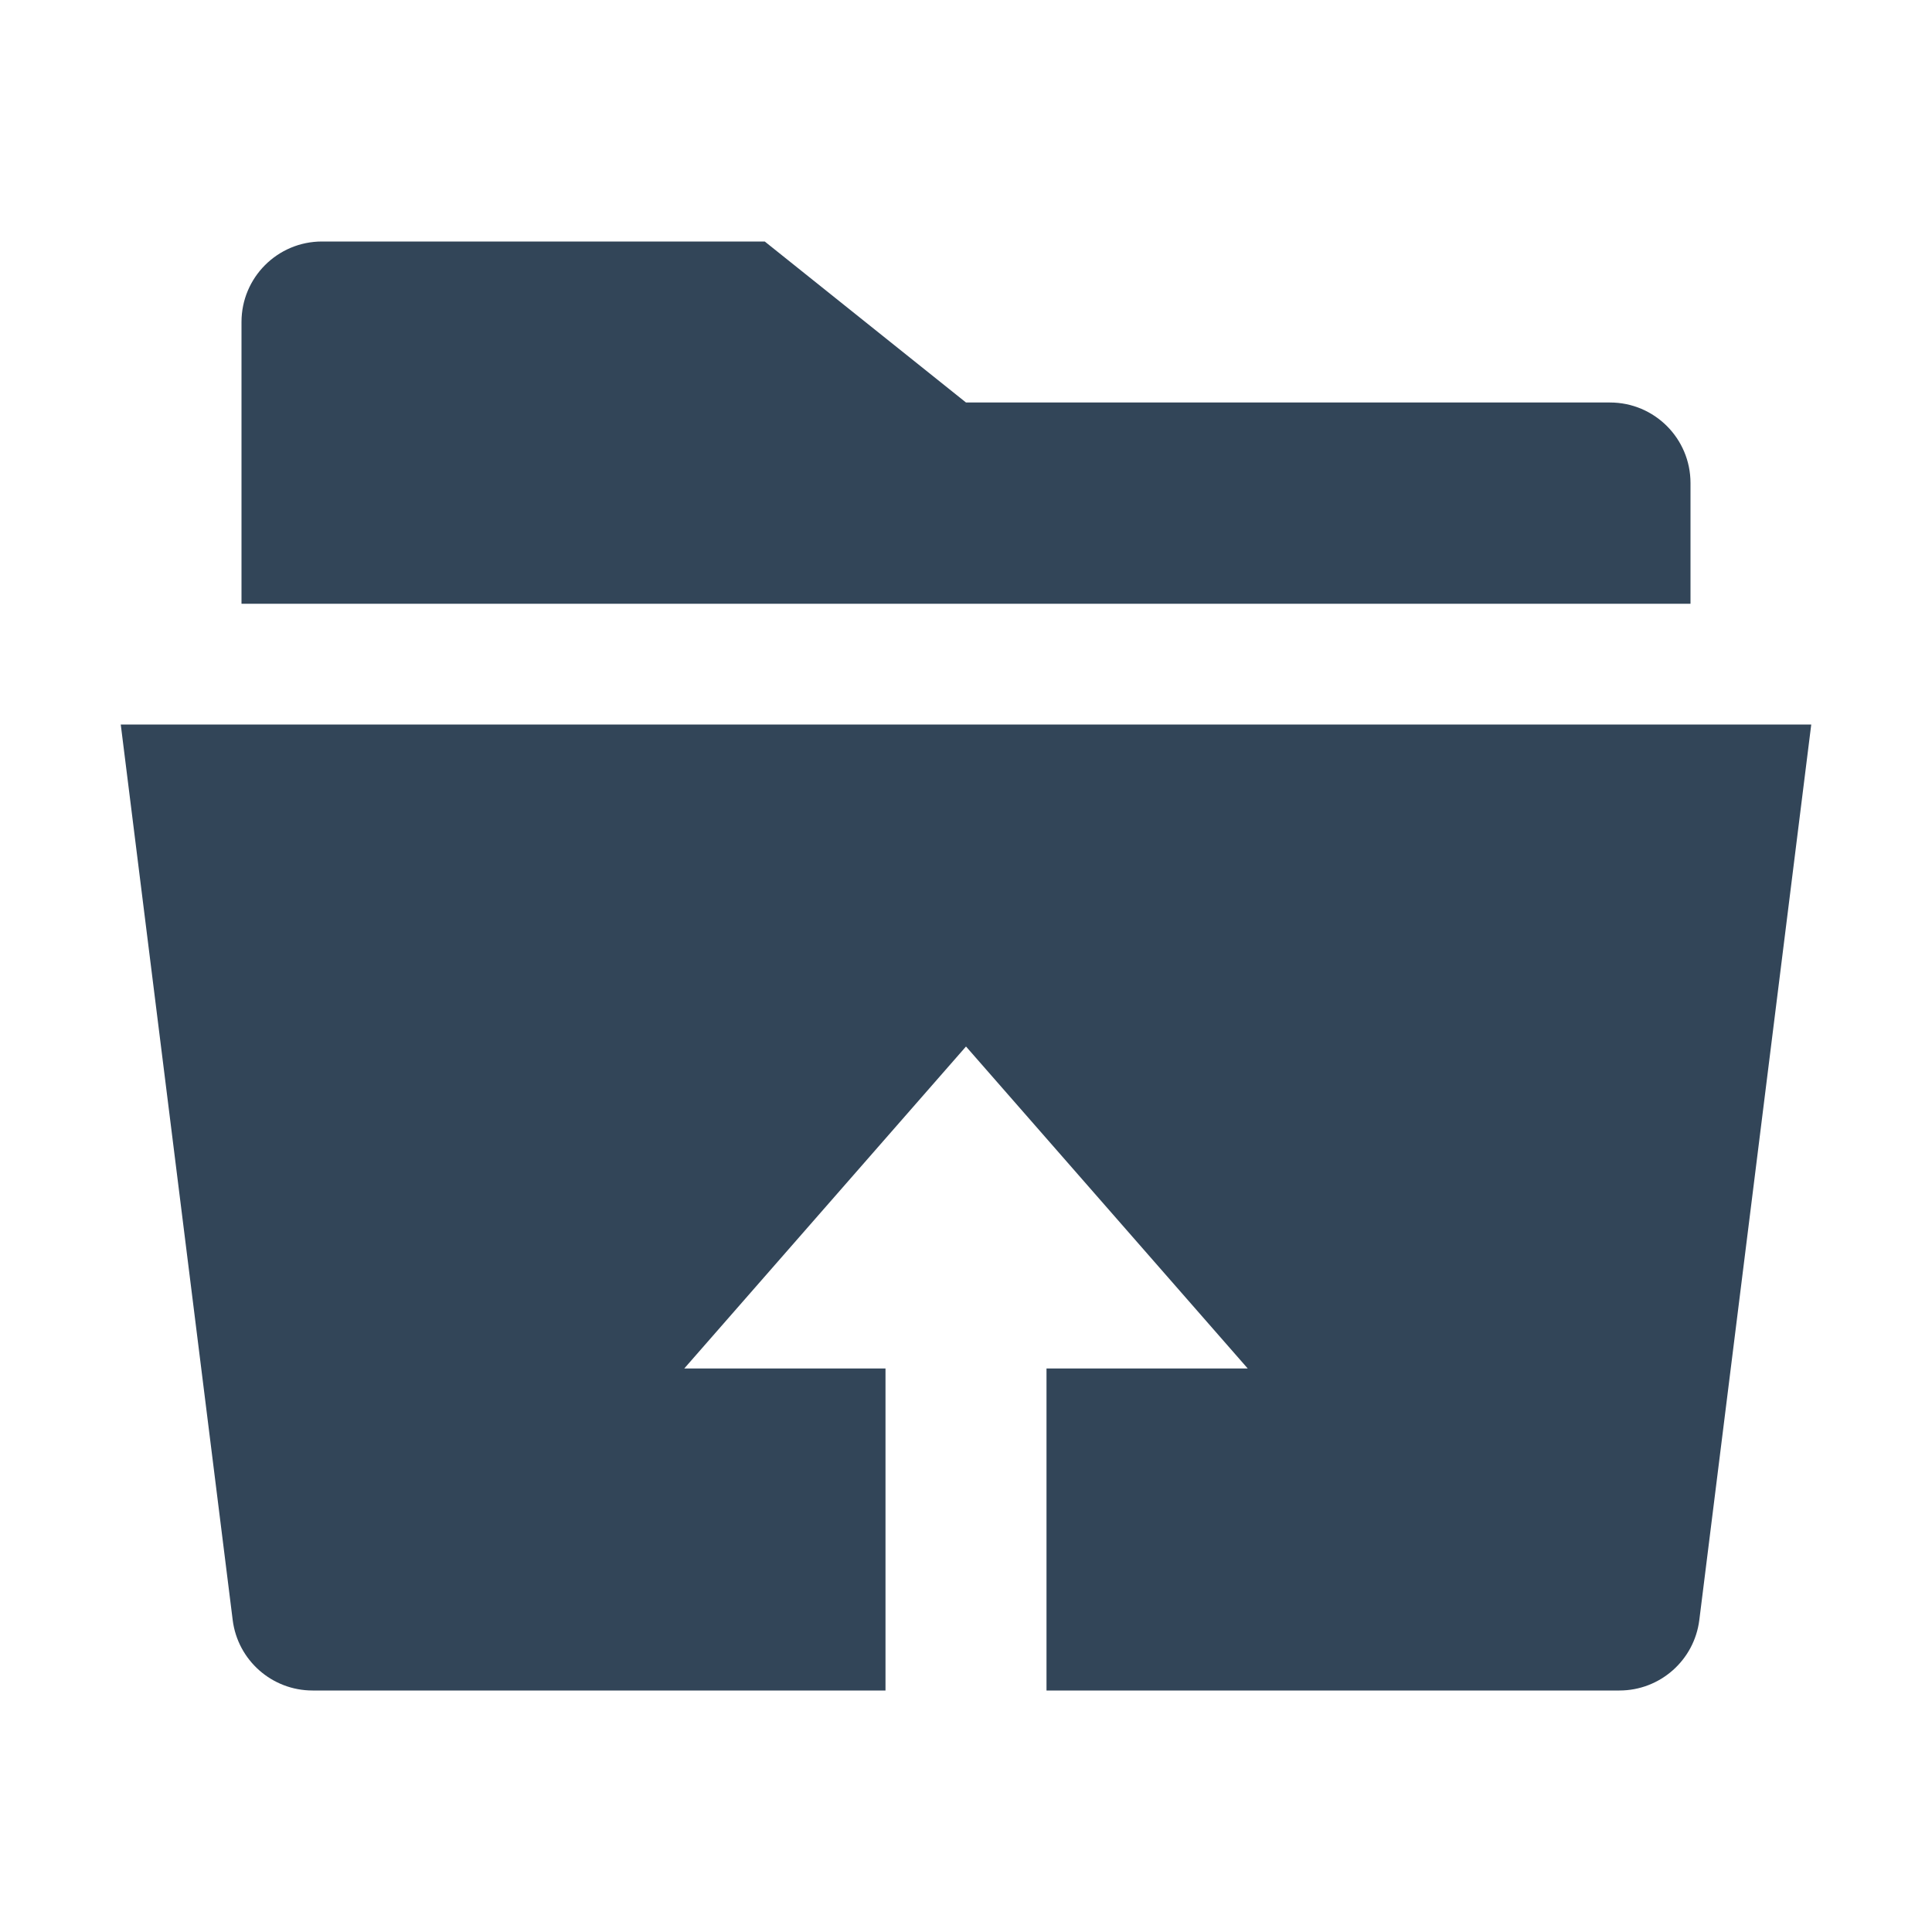 <svg width="48" height="48" viewBox="0 0 48 48" fill="none" xmlns="http://www.w3.org/2000/svg">
<path d="M8 6C6.895 6 6 6.895 6 8V15H42V12C42 10.895 41.105 10 40 10H24L19 6H8Z" fill="#324558"/>
<path d="M45 18L42.219 40.248C42.094 41.249 41.243 42 40.234 42H26V34H31L24 26L17 34H22V42H7.766C6.757 42 5.906 41.249 5.781 40.248L3 18H45Z" fill="#324558"/>
</svg>
